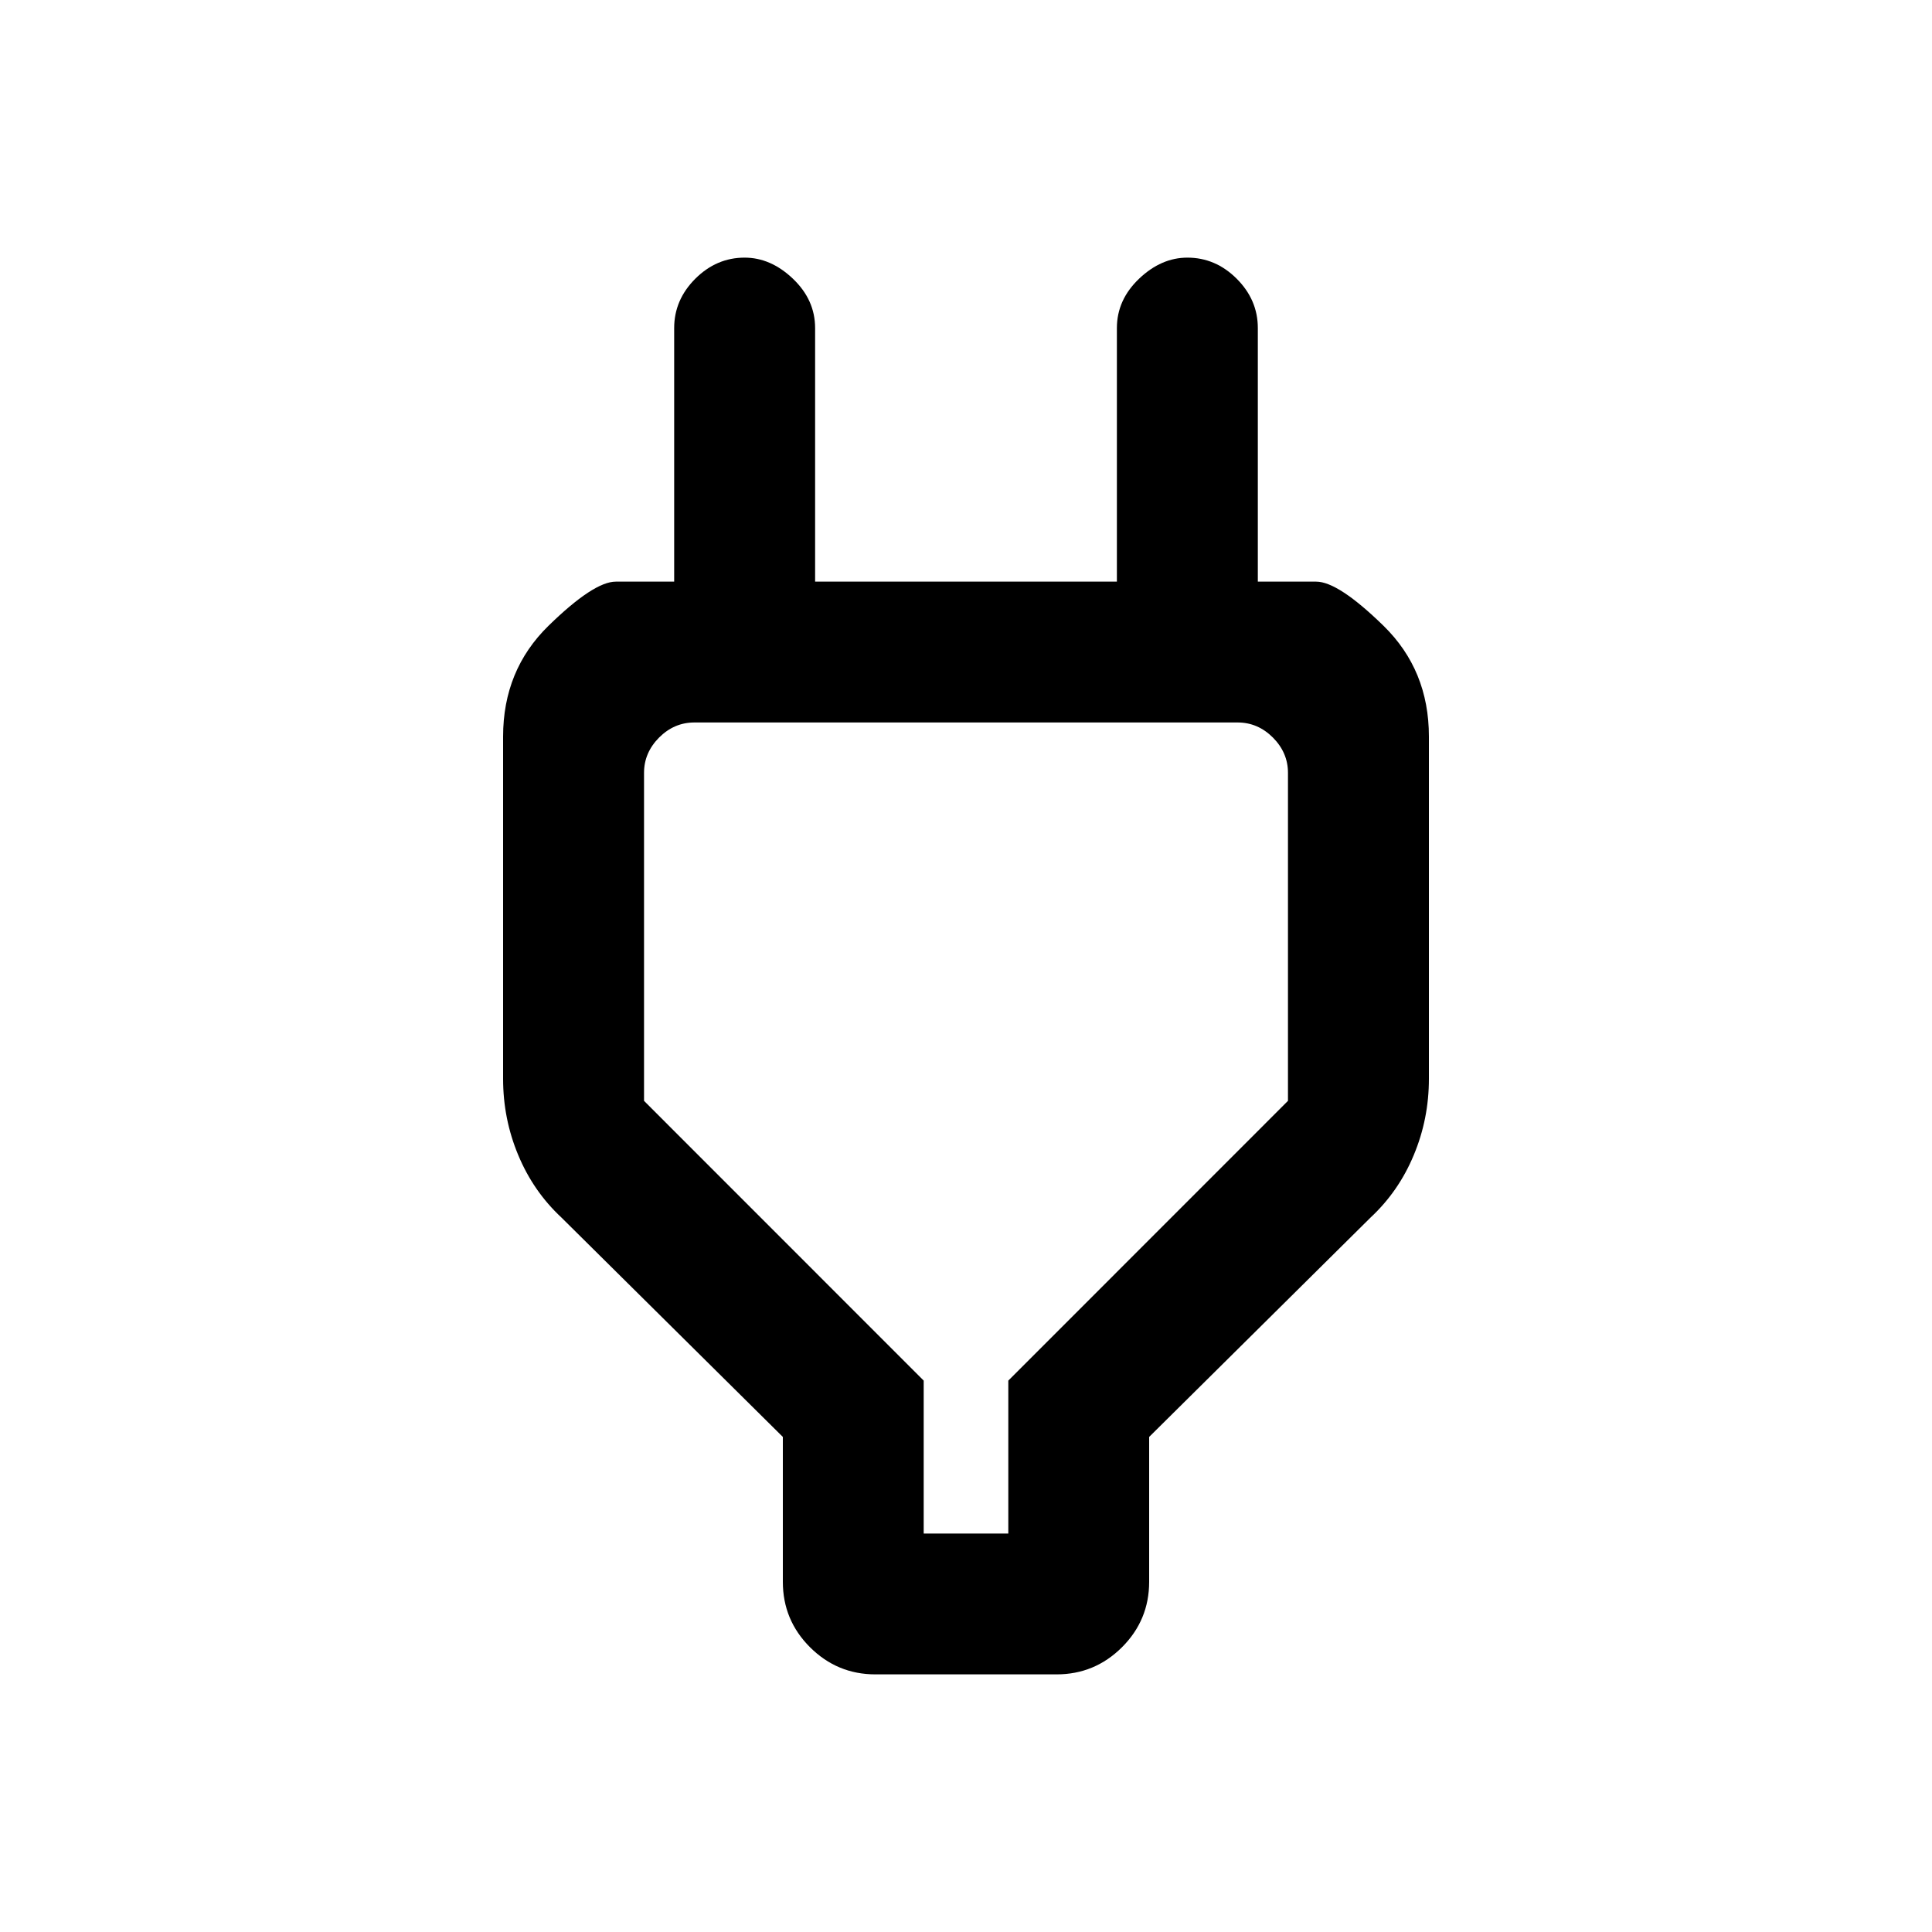<svg xmlns="http://www.w3.org/2000/svg" height="20" width="20"><path d="M9.562 15.875H10.438V14.292L13.333 11.396V8Q13.333 7.792 13.177 7.635Q13.021 7.479 12.812 7.479H7.188Q6.979 7.479 6.823 7.635Q6.667 7.792 6.667 8V11.396L9.562 14.292ZM8.104 14.875 5.812 12.604Q5.521 12.333 5.365 11.958Q5.208 11.583 5.208 11.167V7.625Q5.208 6.938 5.677 6.479Q6.146 6.021 6.375 6.021H6.979V3.396Q6.979 3.104 7.198 2.885Q7.417 2.667 7.708 2.667Q7.979 2.667 8.208 2.885Q8.438 3.104 8.438 3.396V6.021H11.562V3.396Q11.562 3.104 11.792 2.885Q12.021 2.667 12.292 2.667Q12.583 2.667 12.802 2.885Q13.021 3.104 13.021 3.396V6.021H13.625Q13.854 6.021 14.323 6.479Q14.792 6.938 14.792 7.625V11.167Q14.792 11.583 14.635 11.958Q14.479 12.333 14.188 12.604L11.896 14.875V16.375Q11.896 16.771 11.615 17.052Q11.333 17.333 10.938 17.333H9.062Q8.667 17.333 8.385 17.052Q8.104 16.771 8.104 16.375ZM10 11.667Q10 11.667 10 11.667Q10 11.667 10 11.667Q10 11.667 10 11.667Q10 11.667 10 11.667Z"/></svg>